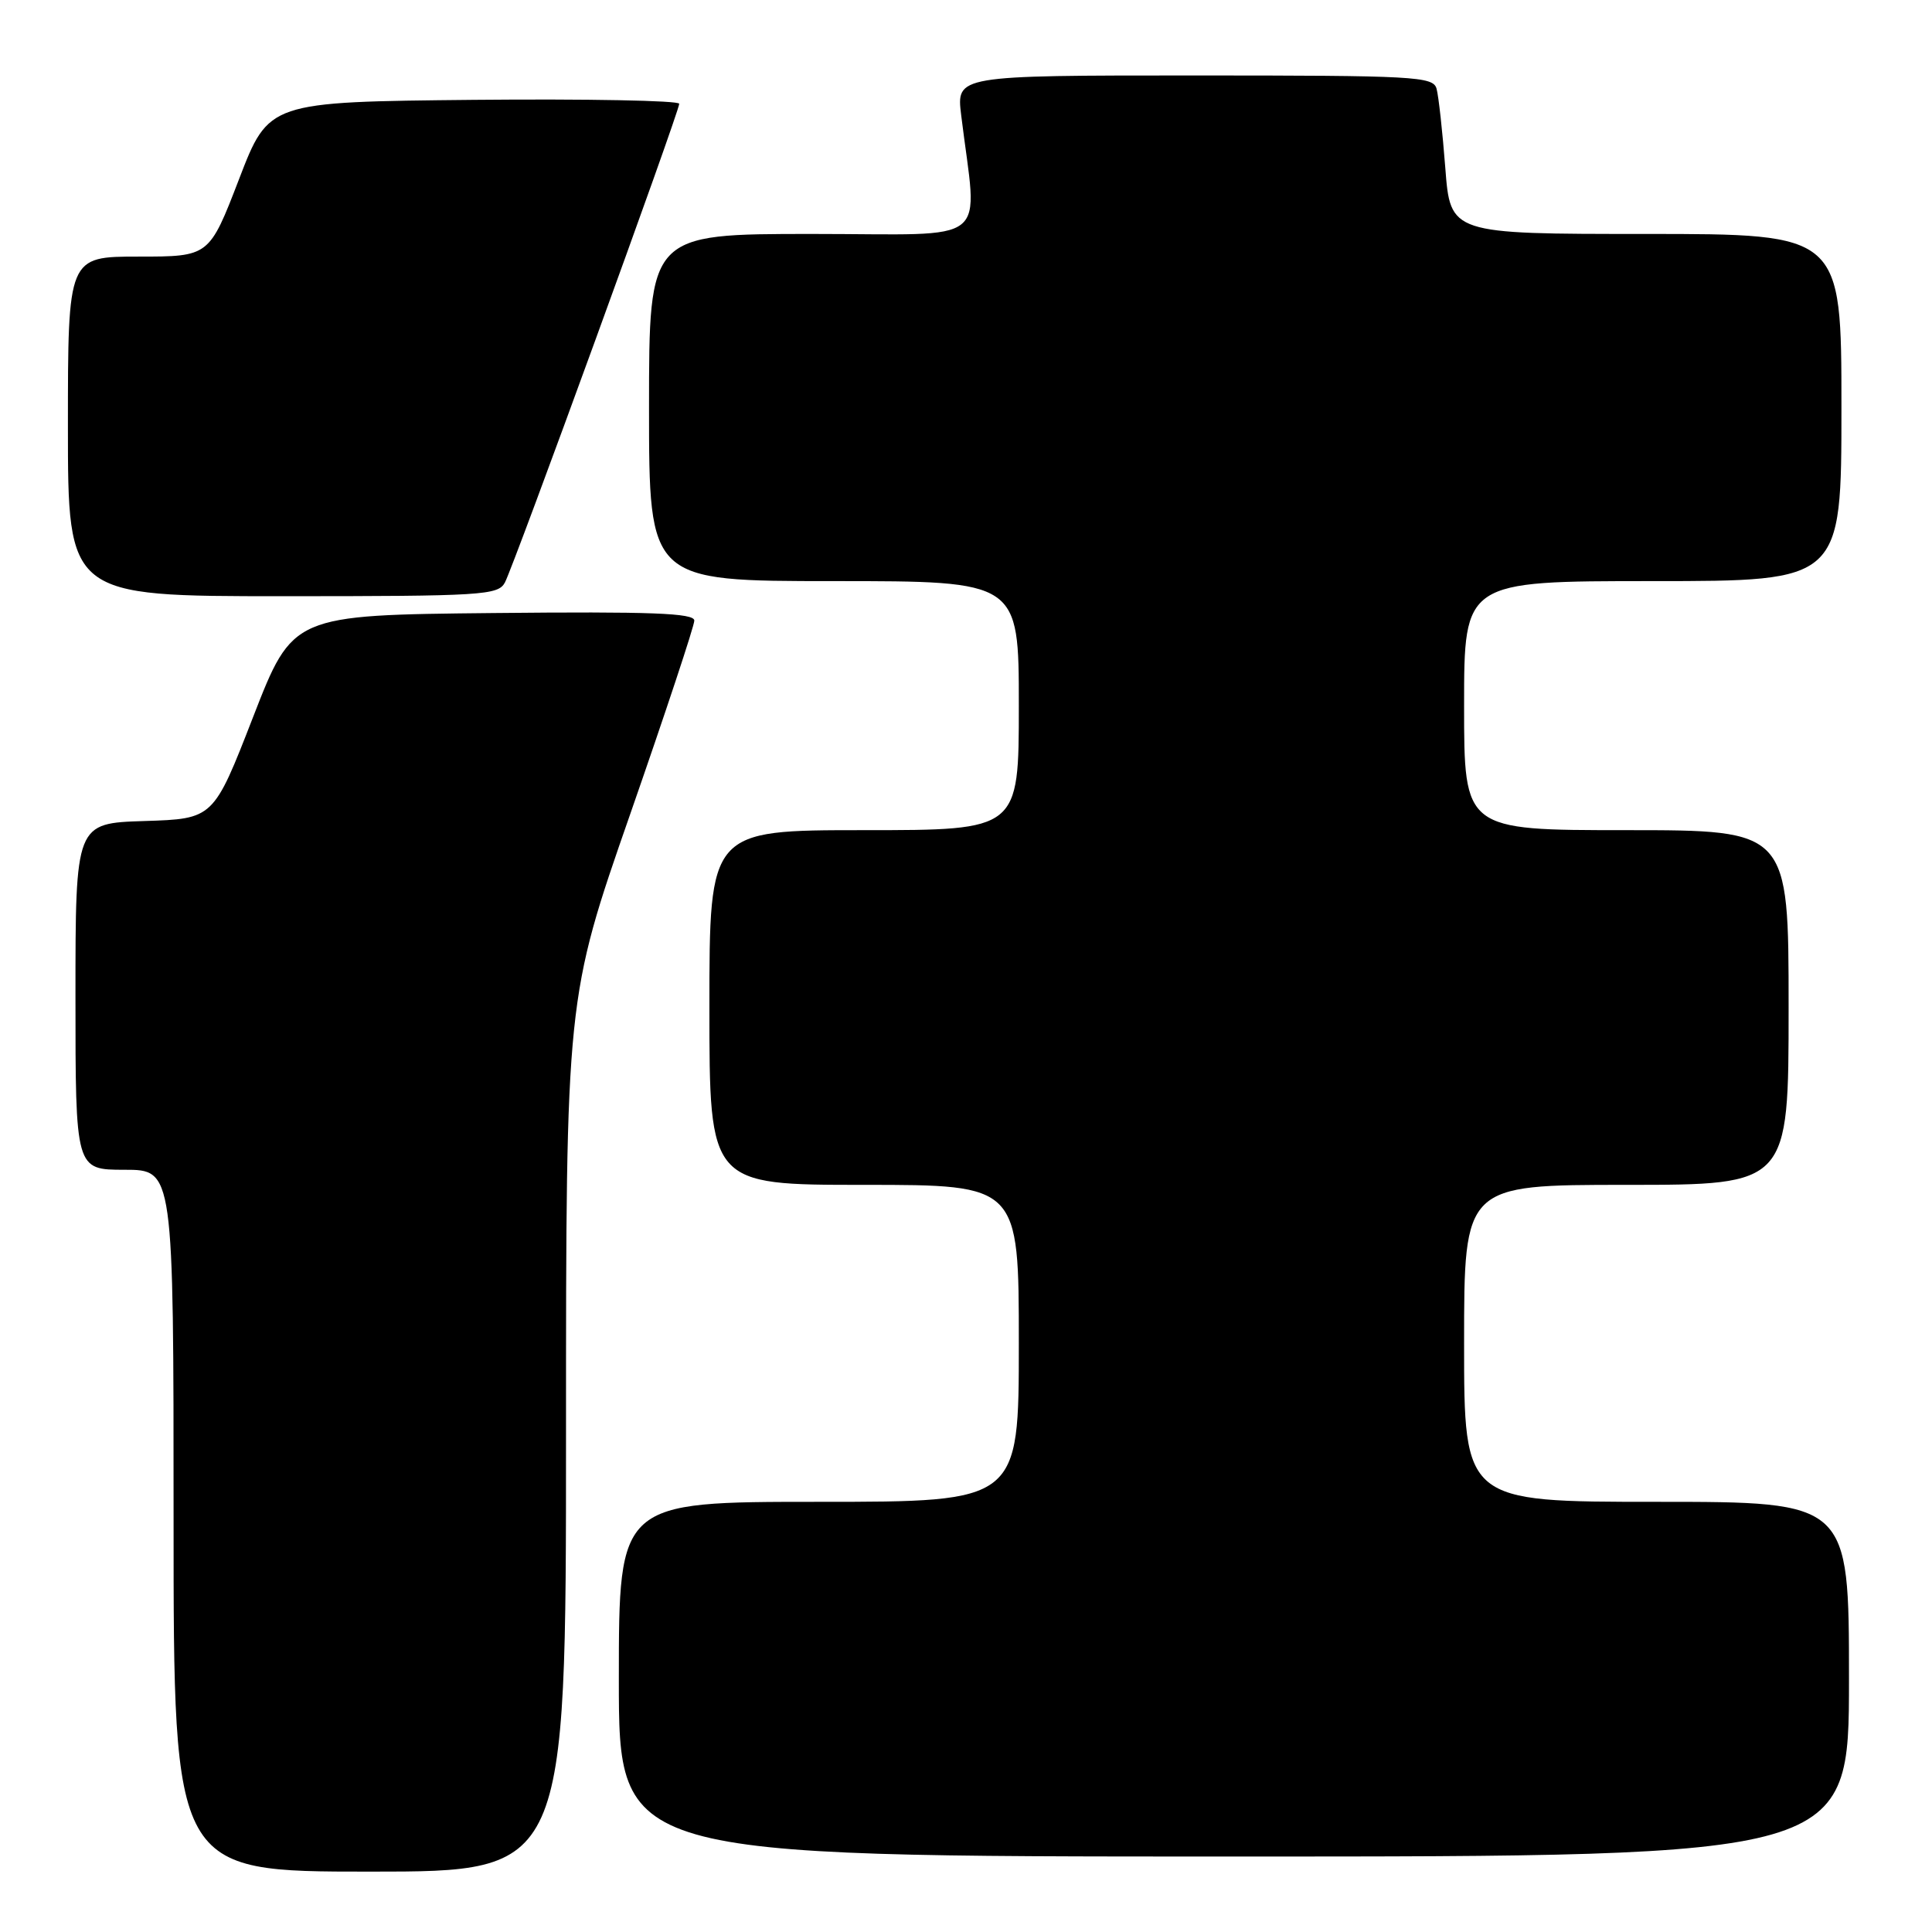 <?xml version="1.0" encoding="UTF-8" standalone="no"?>
<!DOCTYPE svg PUBLIC "-//W3C//DTD SVG 1.1//EN" "http://www.w3.org/Graphics/SVG/1.1/DTD/svg11.dtd" >
<svg xmlns="http://www.w3.org/2000/svg" xmlns:xlink="http://www.w3.org/1999/xlink" version="1.1" viewBox="0 0 256 256">
 <g >
 <path fill="currentColor"
d=" M 75.00 190.14 C 75.00 132.28 75.00 132.28 83.50 107.89 C 88.17 94.48 92.00 82.93 92.00 82.23 C 92.00 81.24 86.34 81.02 65.40 81.23 C 38.79 81.50 38.79 81.50 33.54 95.00 C 28.29 108.50 28.29 108.50 19.14 108.79 C 10.00 109.08 10.00 109.08 10.00 132.04 C 10.00 155.00 10.00 155.00 16.50 155.00 C 23.00 155.00 23.00 155.00 23.00 201.50 C 23.00 248.00 23.00 248.00 49.00 248.00 C 75.00 248.00 75.00 248.00 75.00 190.14 Z  M 245.00 222.50 C 245.00 199.00 245.00 199.00 219.50 199.00 C 194.00 199.00 194.00 199.00 194.00 178.00 C 194.00 157.00 194.00 157.00 215.50 157.00 C 237.00 157.00 237.00 157.00 237.00 133.50 C 237.00 110.00 237.00 110.00 215.50 110.00 C 194.00 110.00 194.00 110.00 194.00 93.50 C 194.00 77.00 194.00 77.00 219.00 77.00 C 244.00 77.00 244.00 77.00 244.00 54.00 C 244.00 31.00 244.00 31.00 218.09 31.00 C 192.18 31.00 192.18 31.00 191.51 22.25 C 191.14 17.44 190.62 12.71 190.35 11.75 C 189.90 10.13 187.51 10.00 158.29 10.00 C 126.72 10.00 126.72 10.00 127.36 15.25 C 129.51 32.85 131.83 31.00 107.64 31.00 C 86.00 31.00 86.00 31.00 86.00 54.00 C 86.00 77.00 86.00 77.00 110.50 77.00 C 135.00 77.00 135.00 77.00 135.00 93.50 C 135.00 110.00 135.00 110.00 114.50 110.00 C 94.00 110.00 94.00 110.00 94.00 133.50 C 94.00 157.00 94.00 157.00 114.50 157.00 C 135.00 157.00 135.00 157.00 135.00 178.00 C 135.00 199.00 135.00 199.00 108.50 199.00 C 82.00 199.00 82.00 199.00 82.00 222.50 C 82.00 246.00 82.00 246.00 163.50 246.00 C 245.00 246.00 245.00 246.00 245.00 222.50 Z  M 66.90 77.19 C 68.11 74.92 90.00 14.82 90.00 13.75 C 90.00 13.32 77.76 13.09 62.81 13.23 C 35.61 13.50 35.61 13.50 31.67 23.75 C 27.72 34.00 27.72 34.00 18.36 34.00 C 9.00 34.00 9.00 34.00 9.00 56.50 C 9.00 79.00 9.00 79.00 37.46 79.00 C 63.93 79.00 66.00 78.87 66.90 77.19 Z "/>
</g>
</svg>